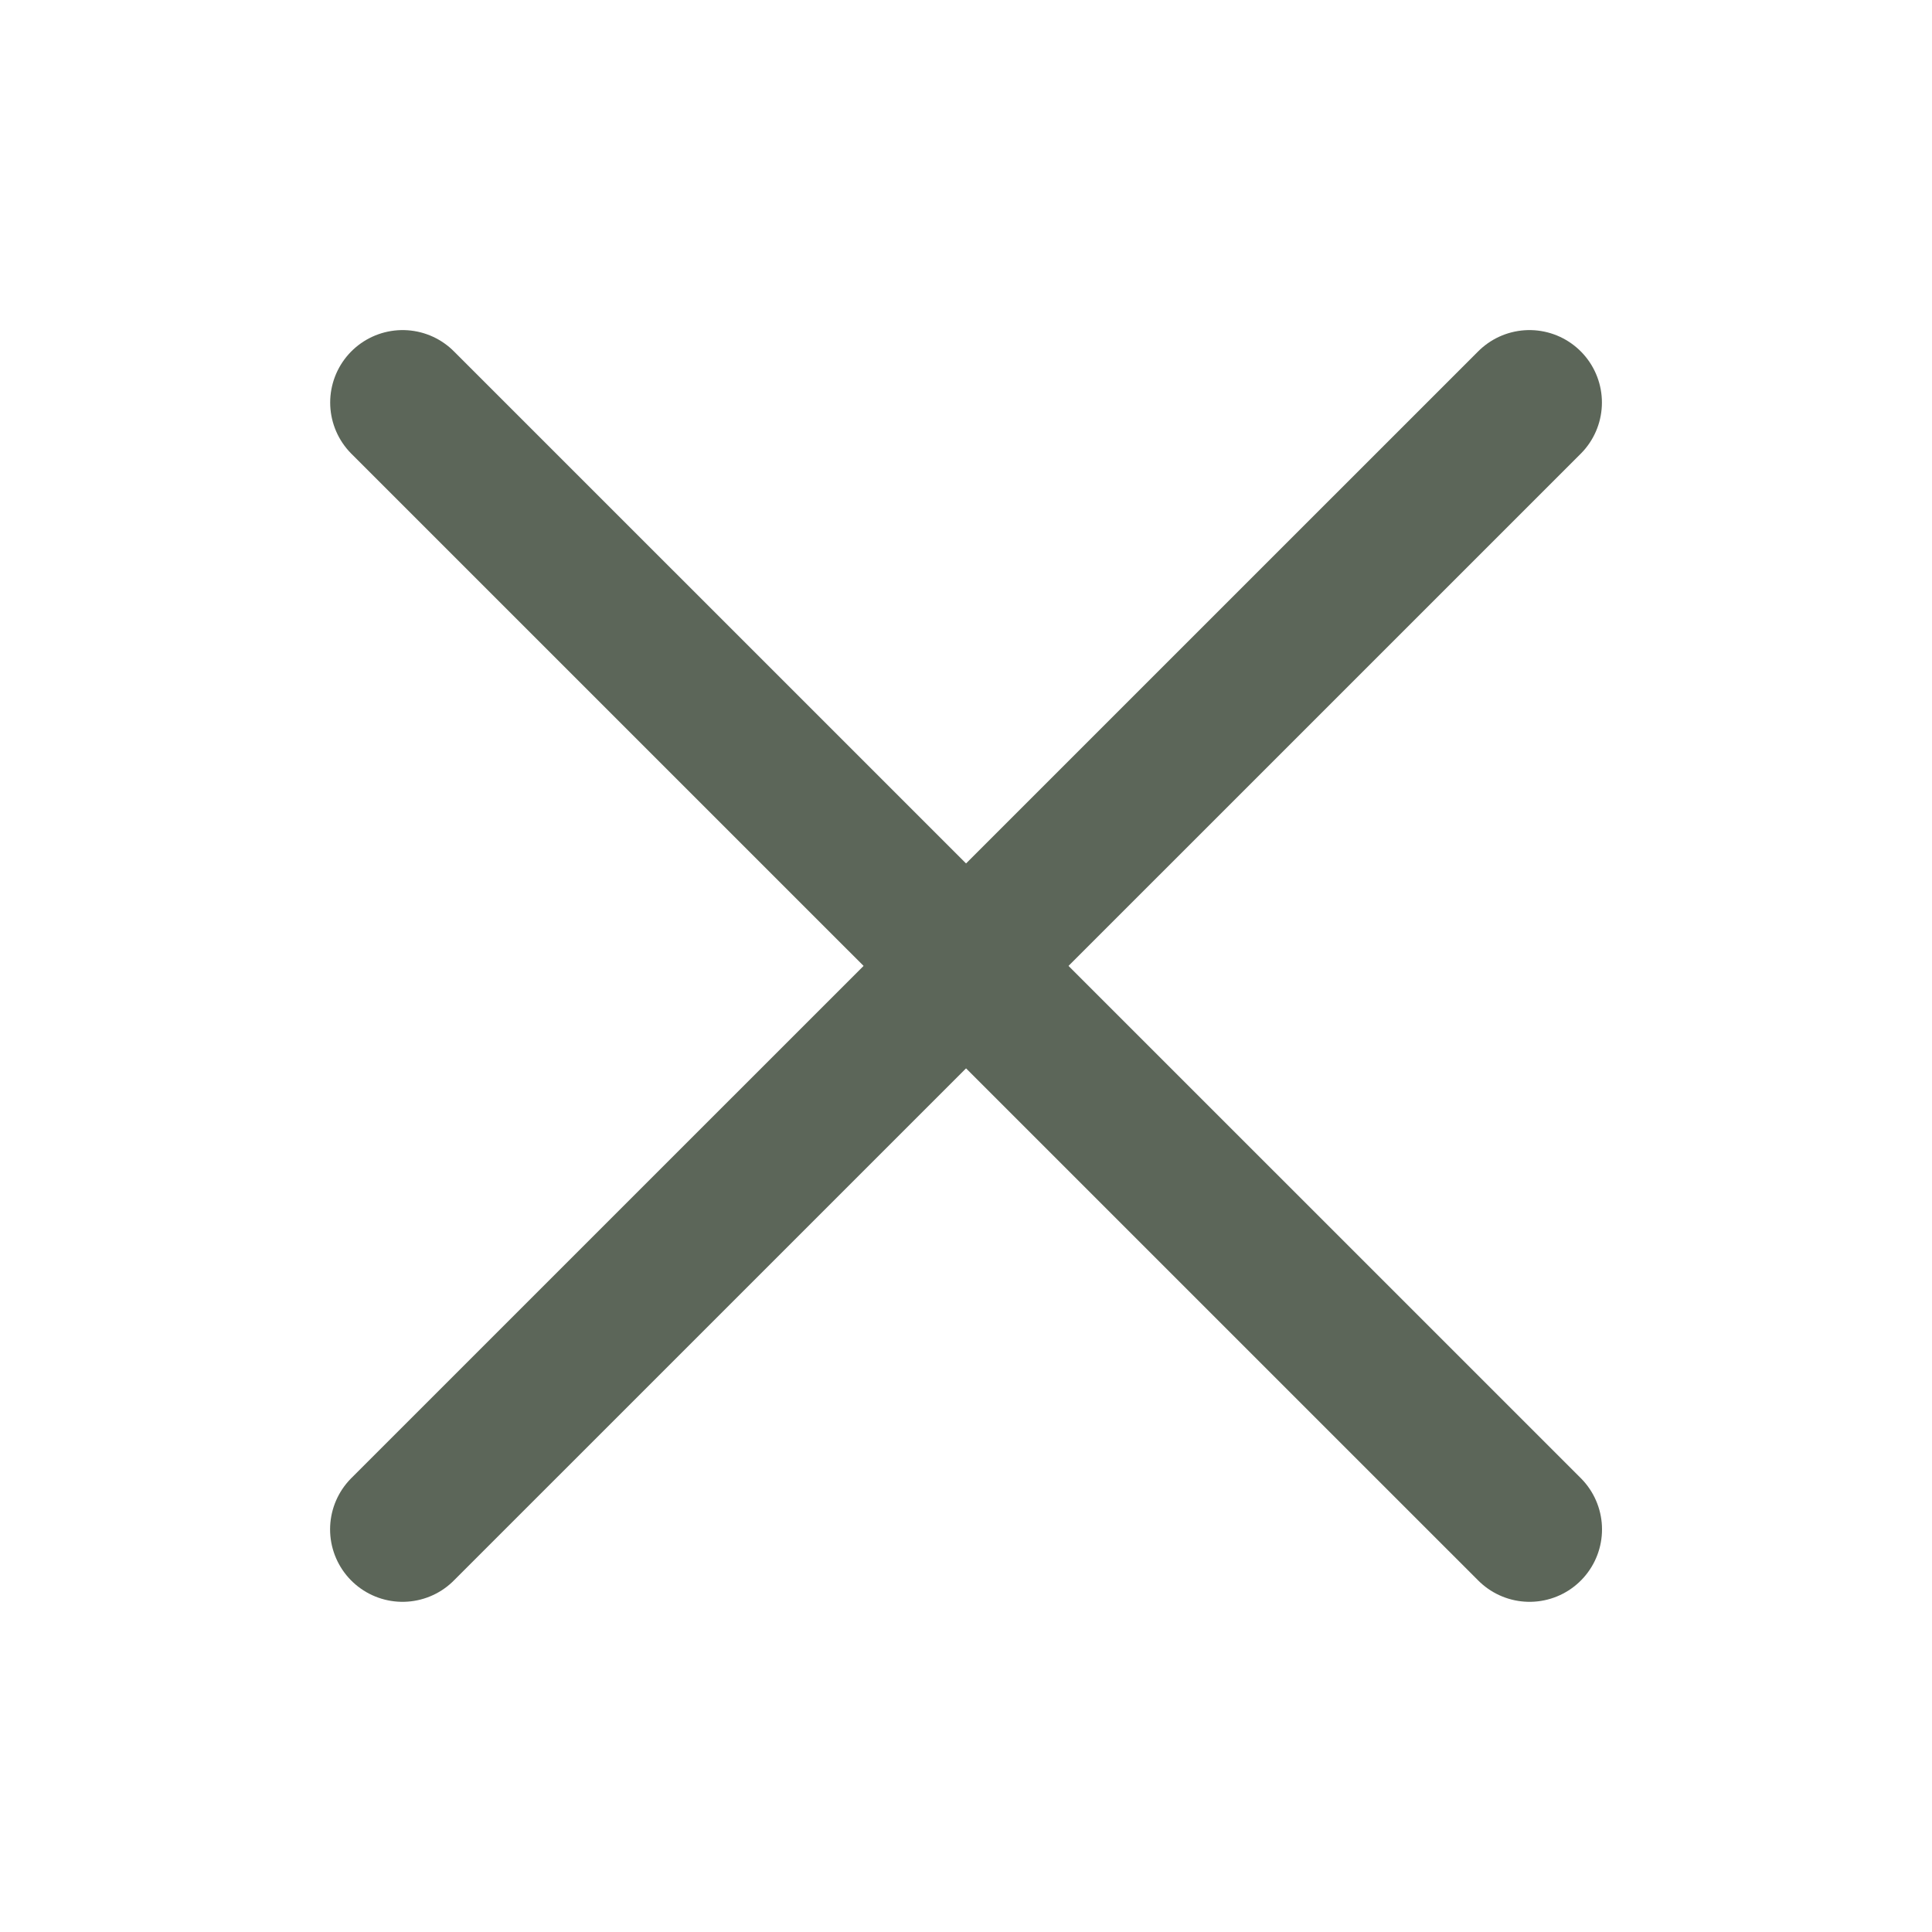 <svg width="20" height="20" viewBox="0 0 20 20" fill="none" xmlns="http://www.w3.org/2000/svg">
<g id="vuesax/linear/add">
<g id="add">
<g id="Group 33824">
<path id="Vector" d="M4.168 4.167L15.834 15.832" stroke="#5C6659" stroke-width="1.5" stroke-linecap="round" stroke-linejoin="round"/>
<path id="Vector_2" d="M4.167 15.832L15.833 4.167" stroke="#5C6659" stroke-width="1.5" stroke-linecap="round" stroke-linejoin="round"/>
</g>
</g>
</g>
</svg>
